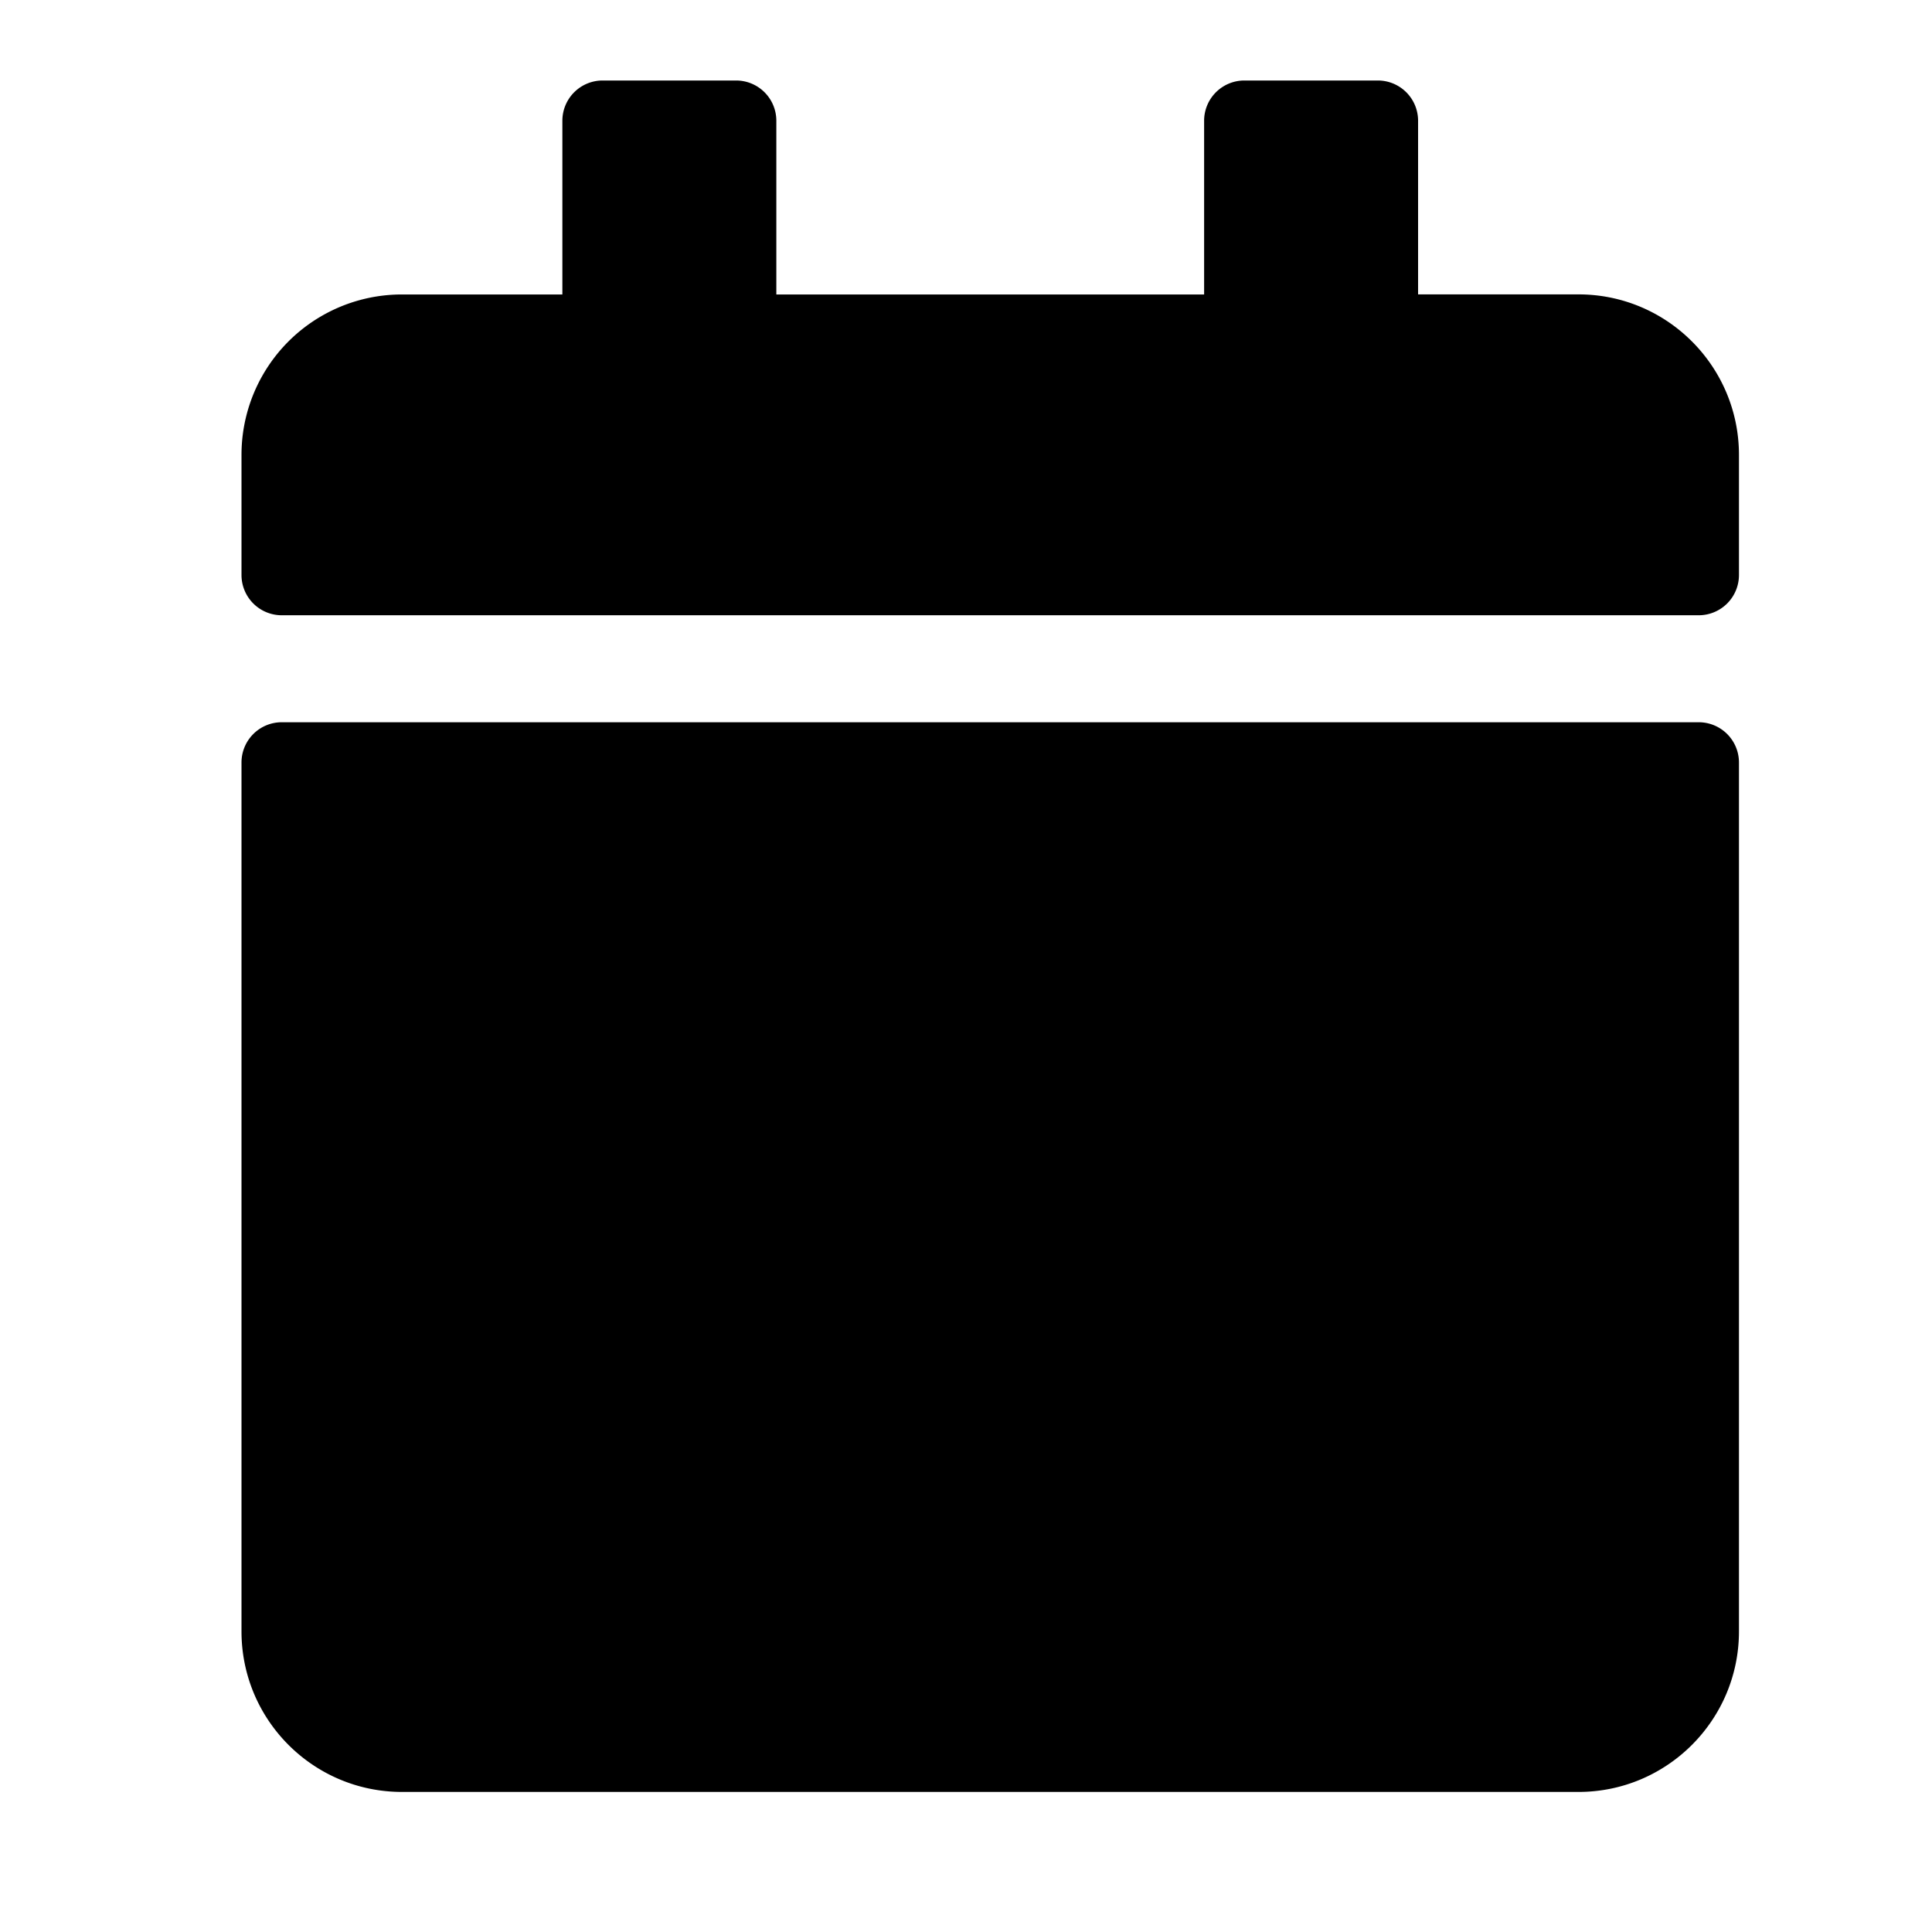 <svg width="24" height="24" xmlns="http://www.w3.org/2000/svg"><path d="M3.498 8.972h17.606a.5.5 0 01.498.499v10.795c0 1.1-.893 1.994-1.993 1.994H4.993c-1.1 0-1.993-.893-1.993-1.994V9.471a.5.5 0 01.498-.499zm18.104-1.827V5.651c0-1.1-.893-1.994-1.993-1.994h-1.993V1.498A.5.5 0 0017.118 1h-1.661a.5.5 0 00-.499.498v2.16H9.644v-2.16A.5.5 0 009.145 1h-1.66a.5.5 0 00-.499.498v2.16H4.993A1.992 1.992 0 003 5.65v1.494a.5.5 0 00.498.499h17.606a.5.5 0 00.498-.499z"/></svg>